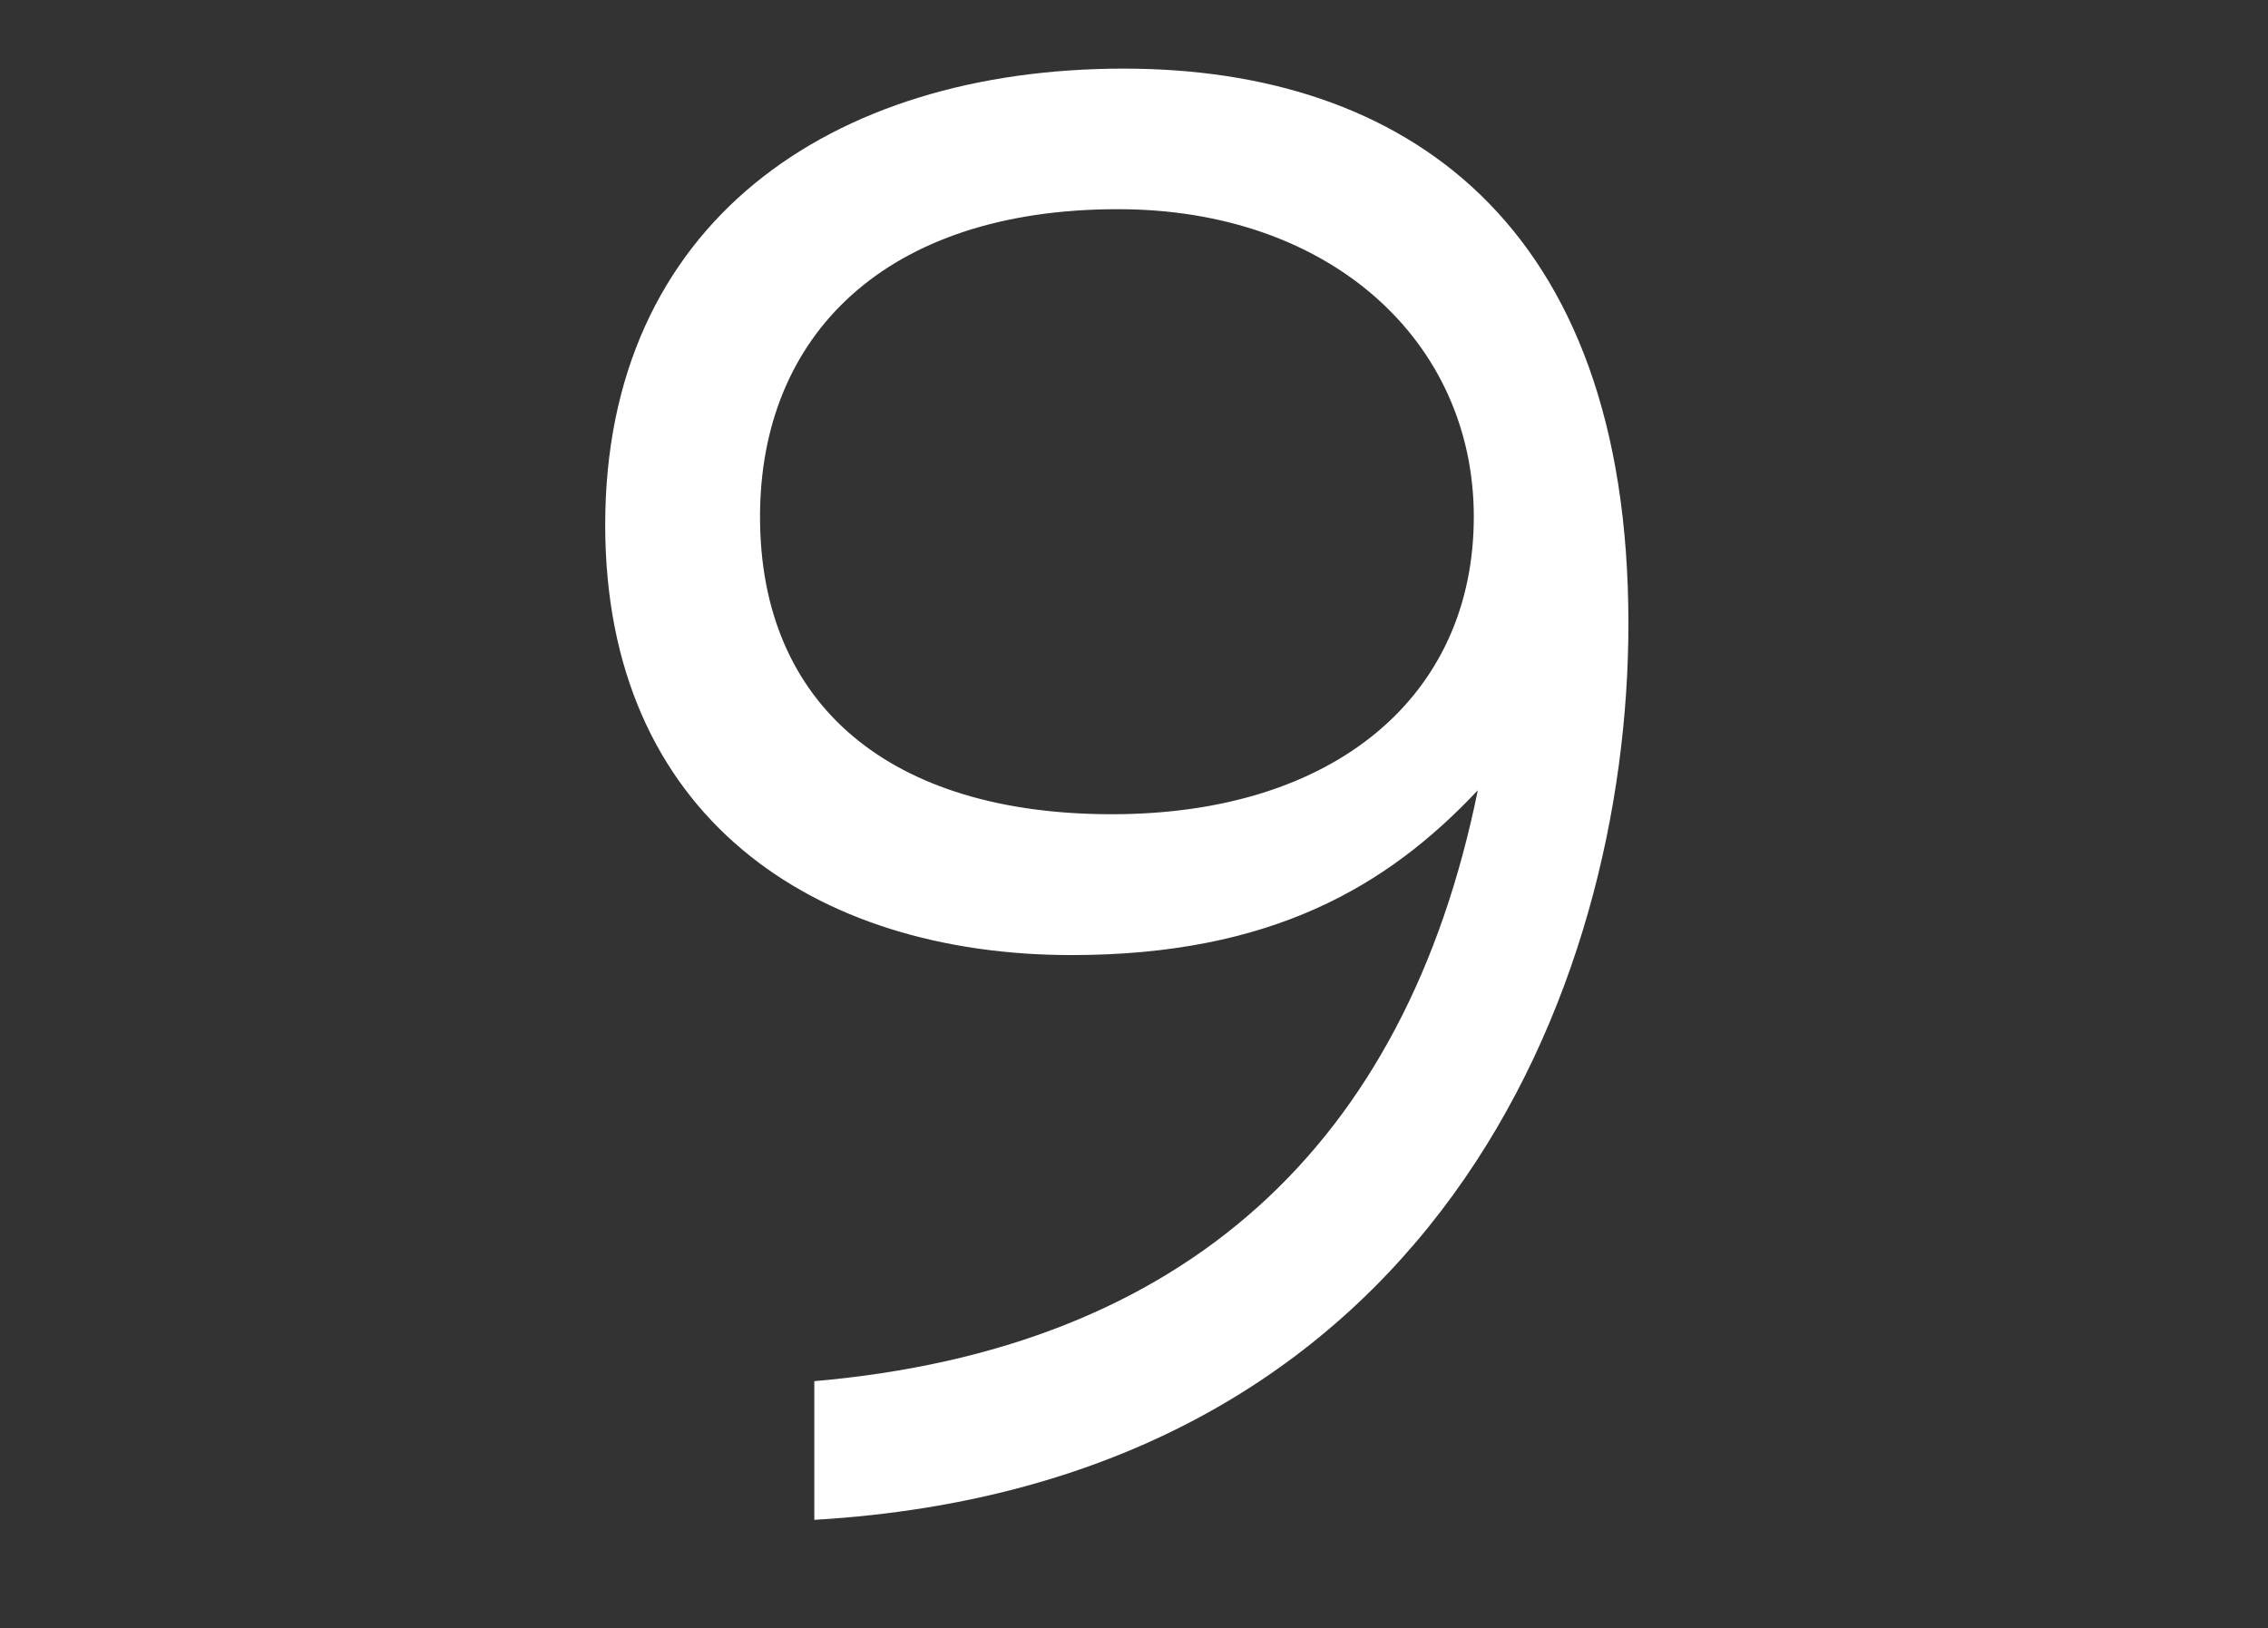 <?xml version="1.0" encoding="utf-8"?>
<!-- Generator: Adobe Illustrator 15.1.0, SVG Export Plug-In . SVG Version: 6.00 Build 0)  -->
<!DOCTYPE svg PUBLIC "-//W3C//DTD SVG 1.1//EN" "http://www.w3.org/Graphics/SVG/1.1/DTD/svg11.dtd">
<svg version="1.1" id="Layer_1" xmlns="http://www.w3.org/2000/svg" xmlns:xlink="http://www.w3.org/1999/xlink" x="0px" y="0px"
	 width="33.84px" height="24.299px" viewBox="0 0 33.84 24.299" enable-background="new 0 0 33.84 24.299" xml:space="preserve">
<rect x="0" y="0" width="33.84" height="24.299" fill="#333333" stroke="none"/>
<g>
	<path fill="#FFFFFF" d="M12.15,22.683v-2.07c5.52-0.479,8.821-3.51,9.9-8.819c-1.352,1.44-3.09,2.46-6.061,2.46
		c-3.84,0-6.959-2.07-6.959-6.42c0-4.5,3.359-6.81,7.738-6.81c4.169,0,7.529,2.28,7.529,8.279
		C24.299,14.763,21.359,22.142,12.15,22.683z M16.68,3.122c-3.479,0-5.34,1.891-5.34,4.59c0,2.82,1.951,4.44,5.25,4.44
		c3.33,0,5.4-1.771,5.4-4.44C21.99,5.103,19.859,3.122,16.68,3.122z"/>
</g>
</svg>
